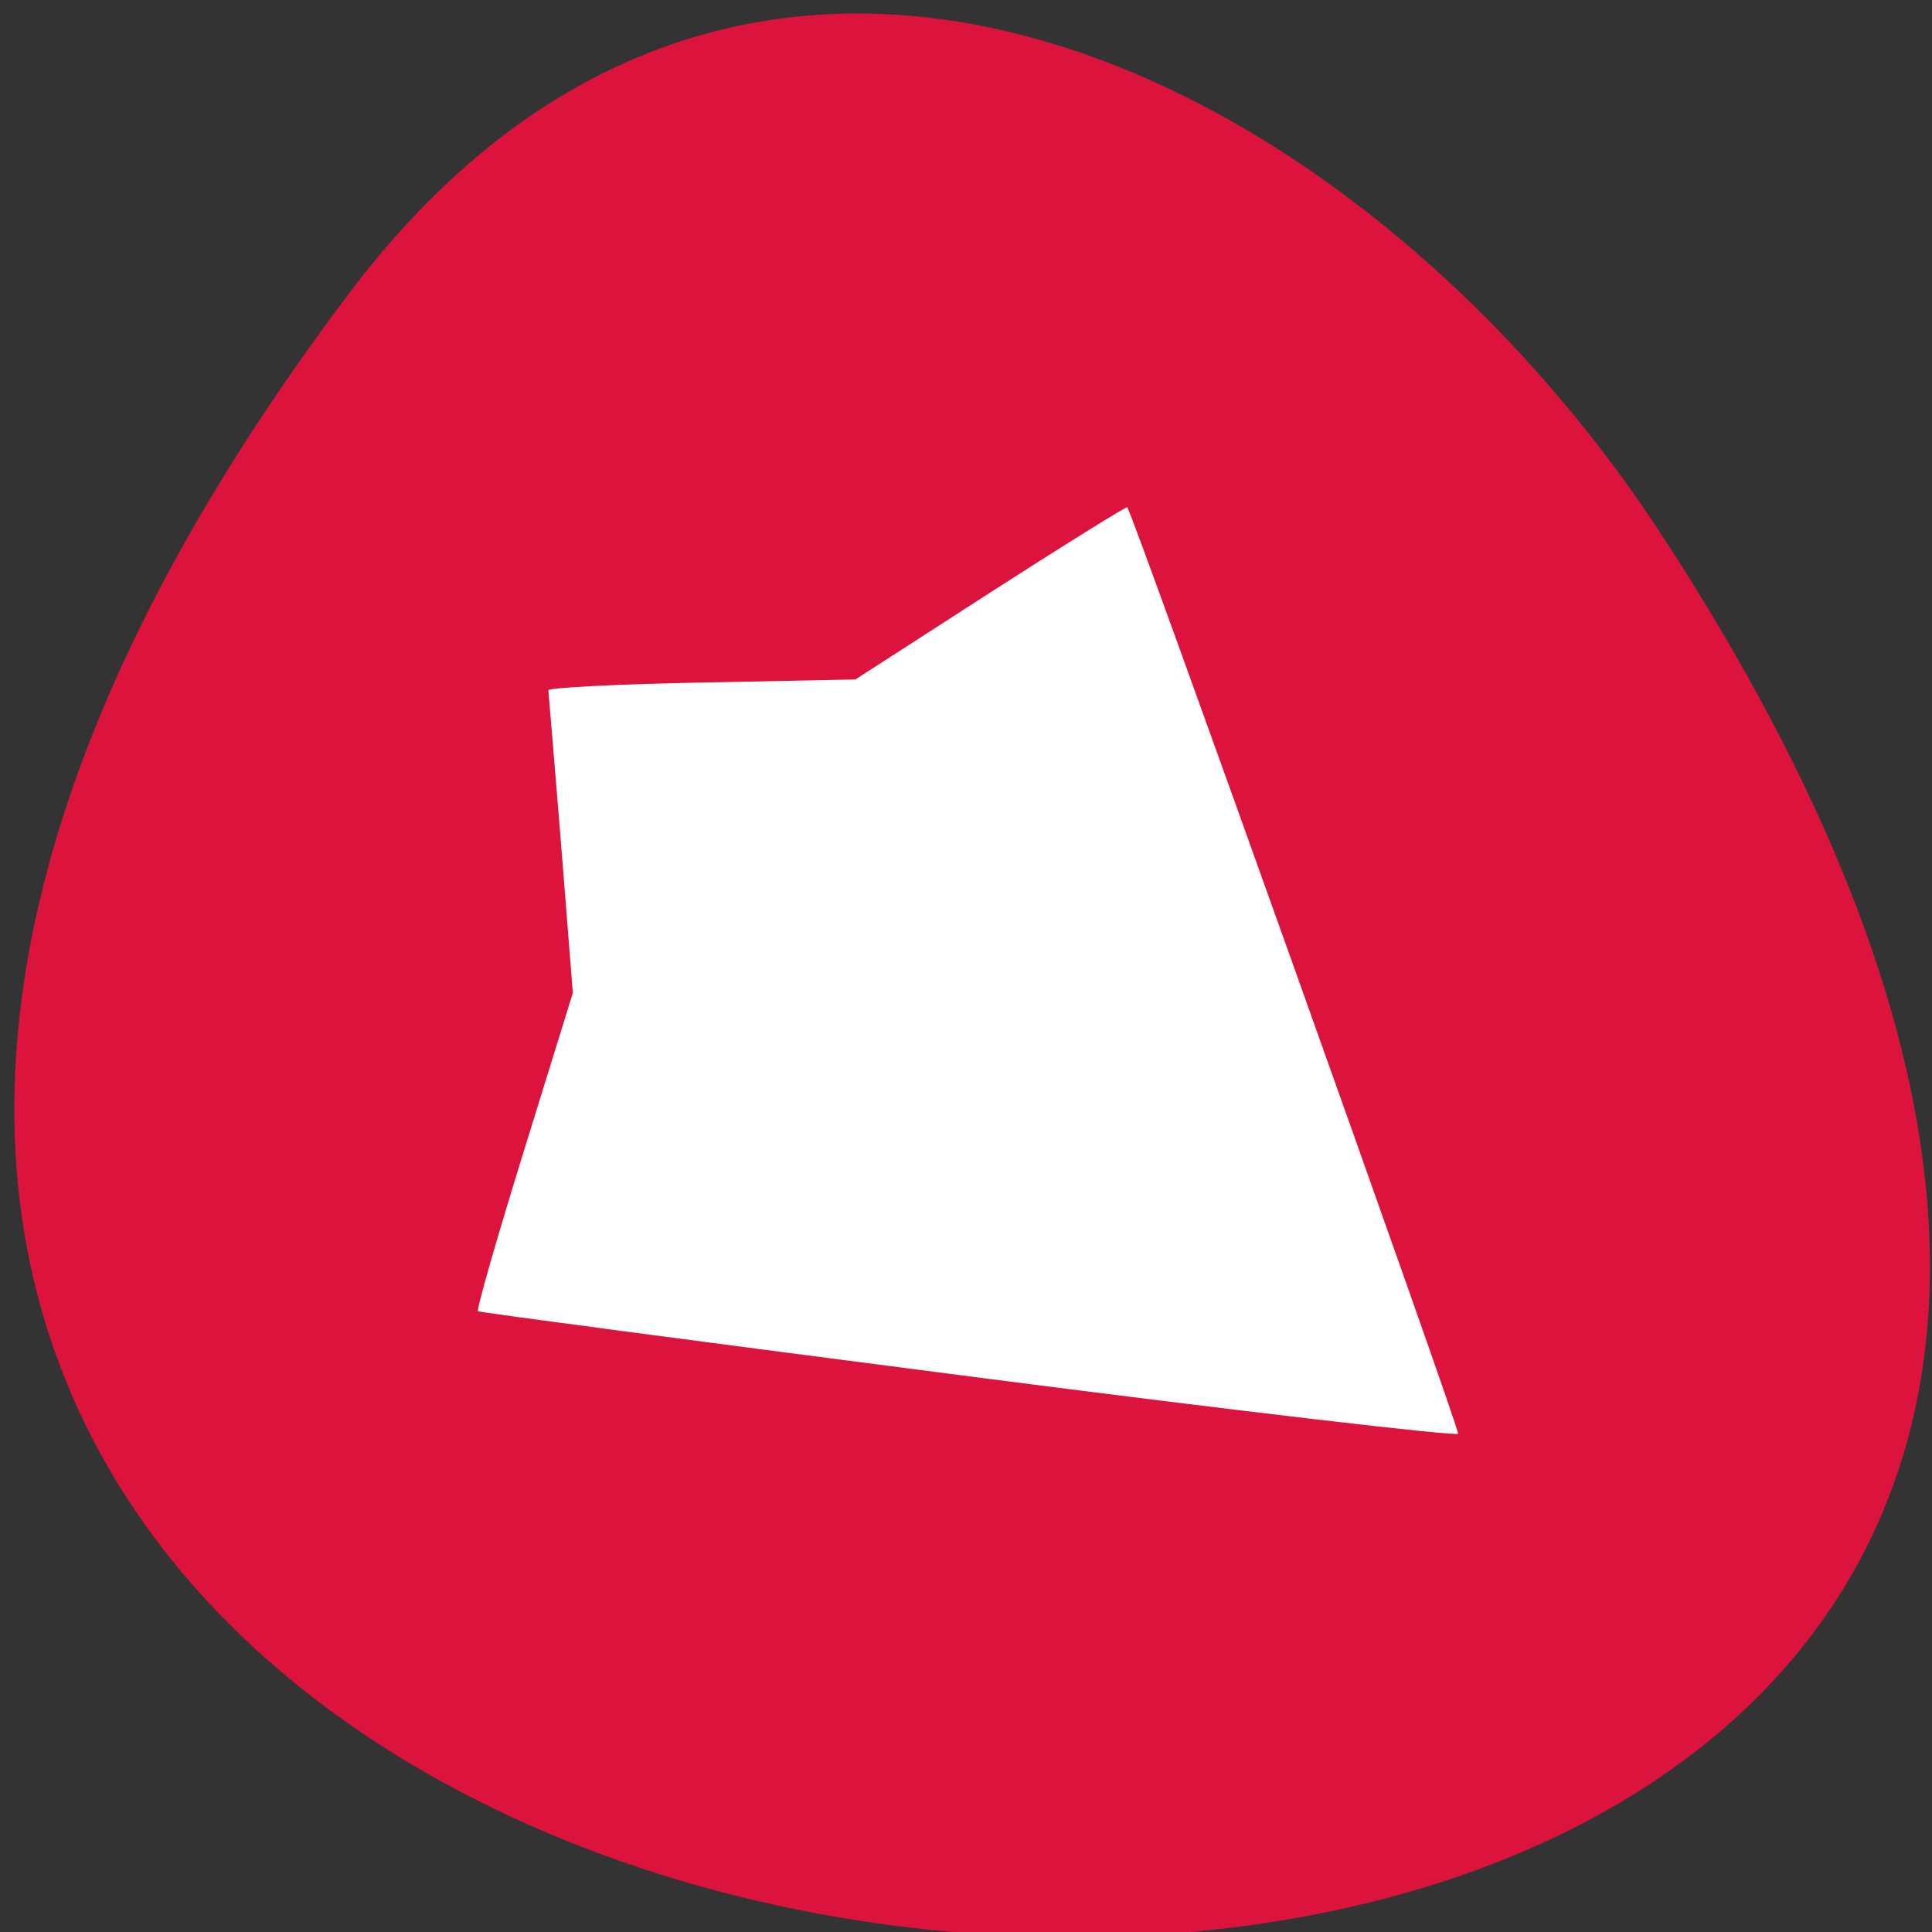 <svg xmlns="http://www.w3.org/2000/svg" viewBox="0 0 32 32"><rect x="0" y="0" width="32" height="32" fill="#333333" stroke="none"/><path d="m 5.793 4.844 c -25.012 33.156 43.824 37.867 21.734 4.02 c -5.039 -7.711 -15.109 -12.801 -21.734 -4.02" style="fill:#dc133c"/><path d="m 16.055 22.797 c -4.445 -0.574 -8.105 -1.059 -8.137 -1.078 c -0.031 -0.02 0.312 -1.211 0.758 -2.652 l 0.812 -2.621 l -0.195 -2.469 c -0.109 -1.355 -0.207 -2.504 -0.211 -2.543 c -0.008 -0.043 1.133 -0.102 2.535 -0.129 l 2.551 -0.051 l 2.23 -1.438 c 1.227 -0.789 2.25 -1.426 2.273 -1.414 c 0.066 0.031 5.496 15.238 5.48 15.344 c -0.008 0.051 -3.652 -0.375 -8.098 -0.949" style="fill:#fff;fill-rule:evenodd"/></svg>